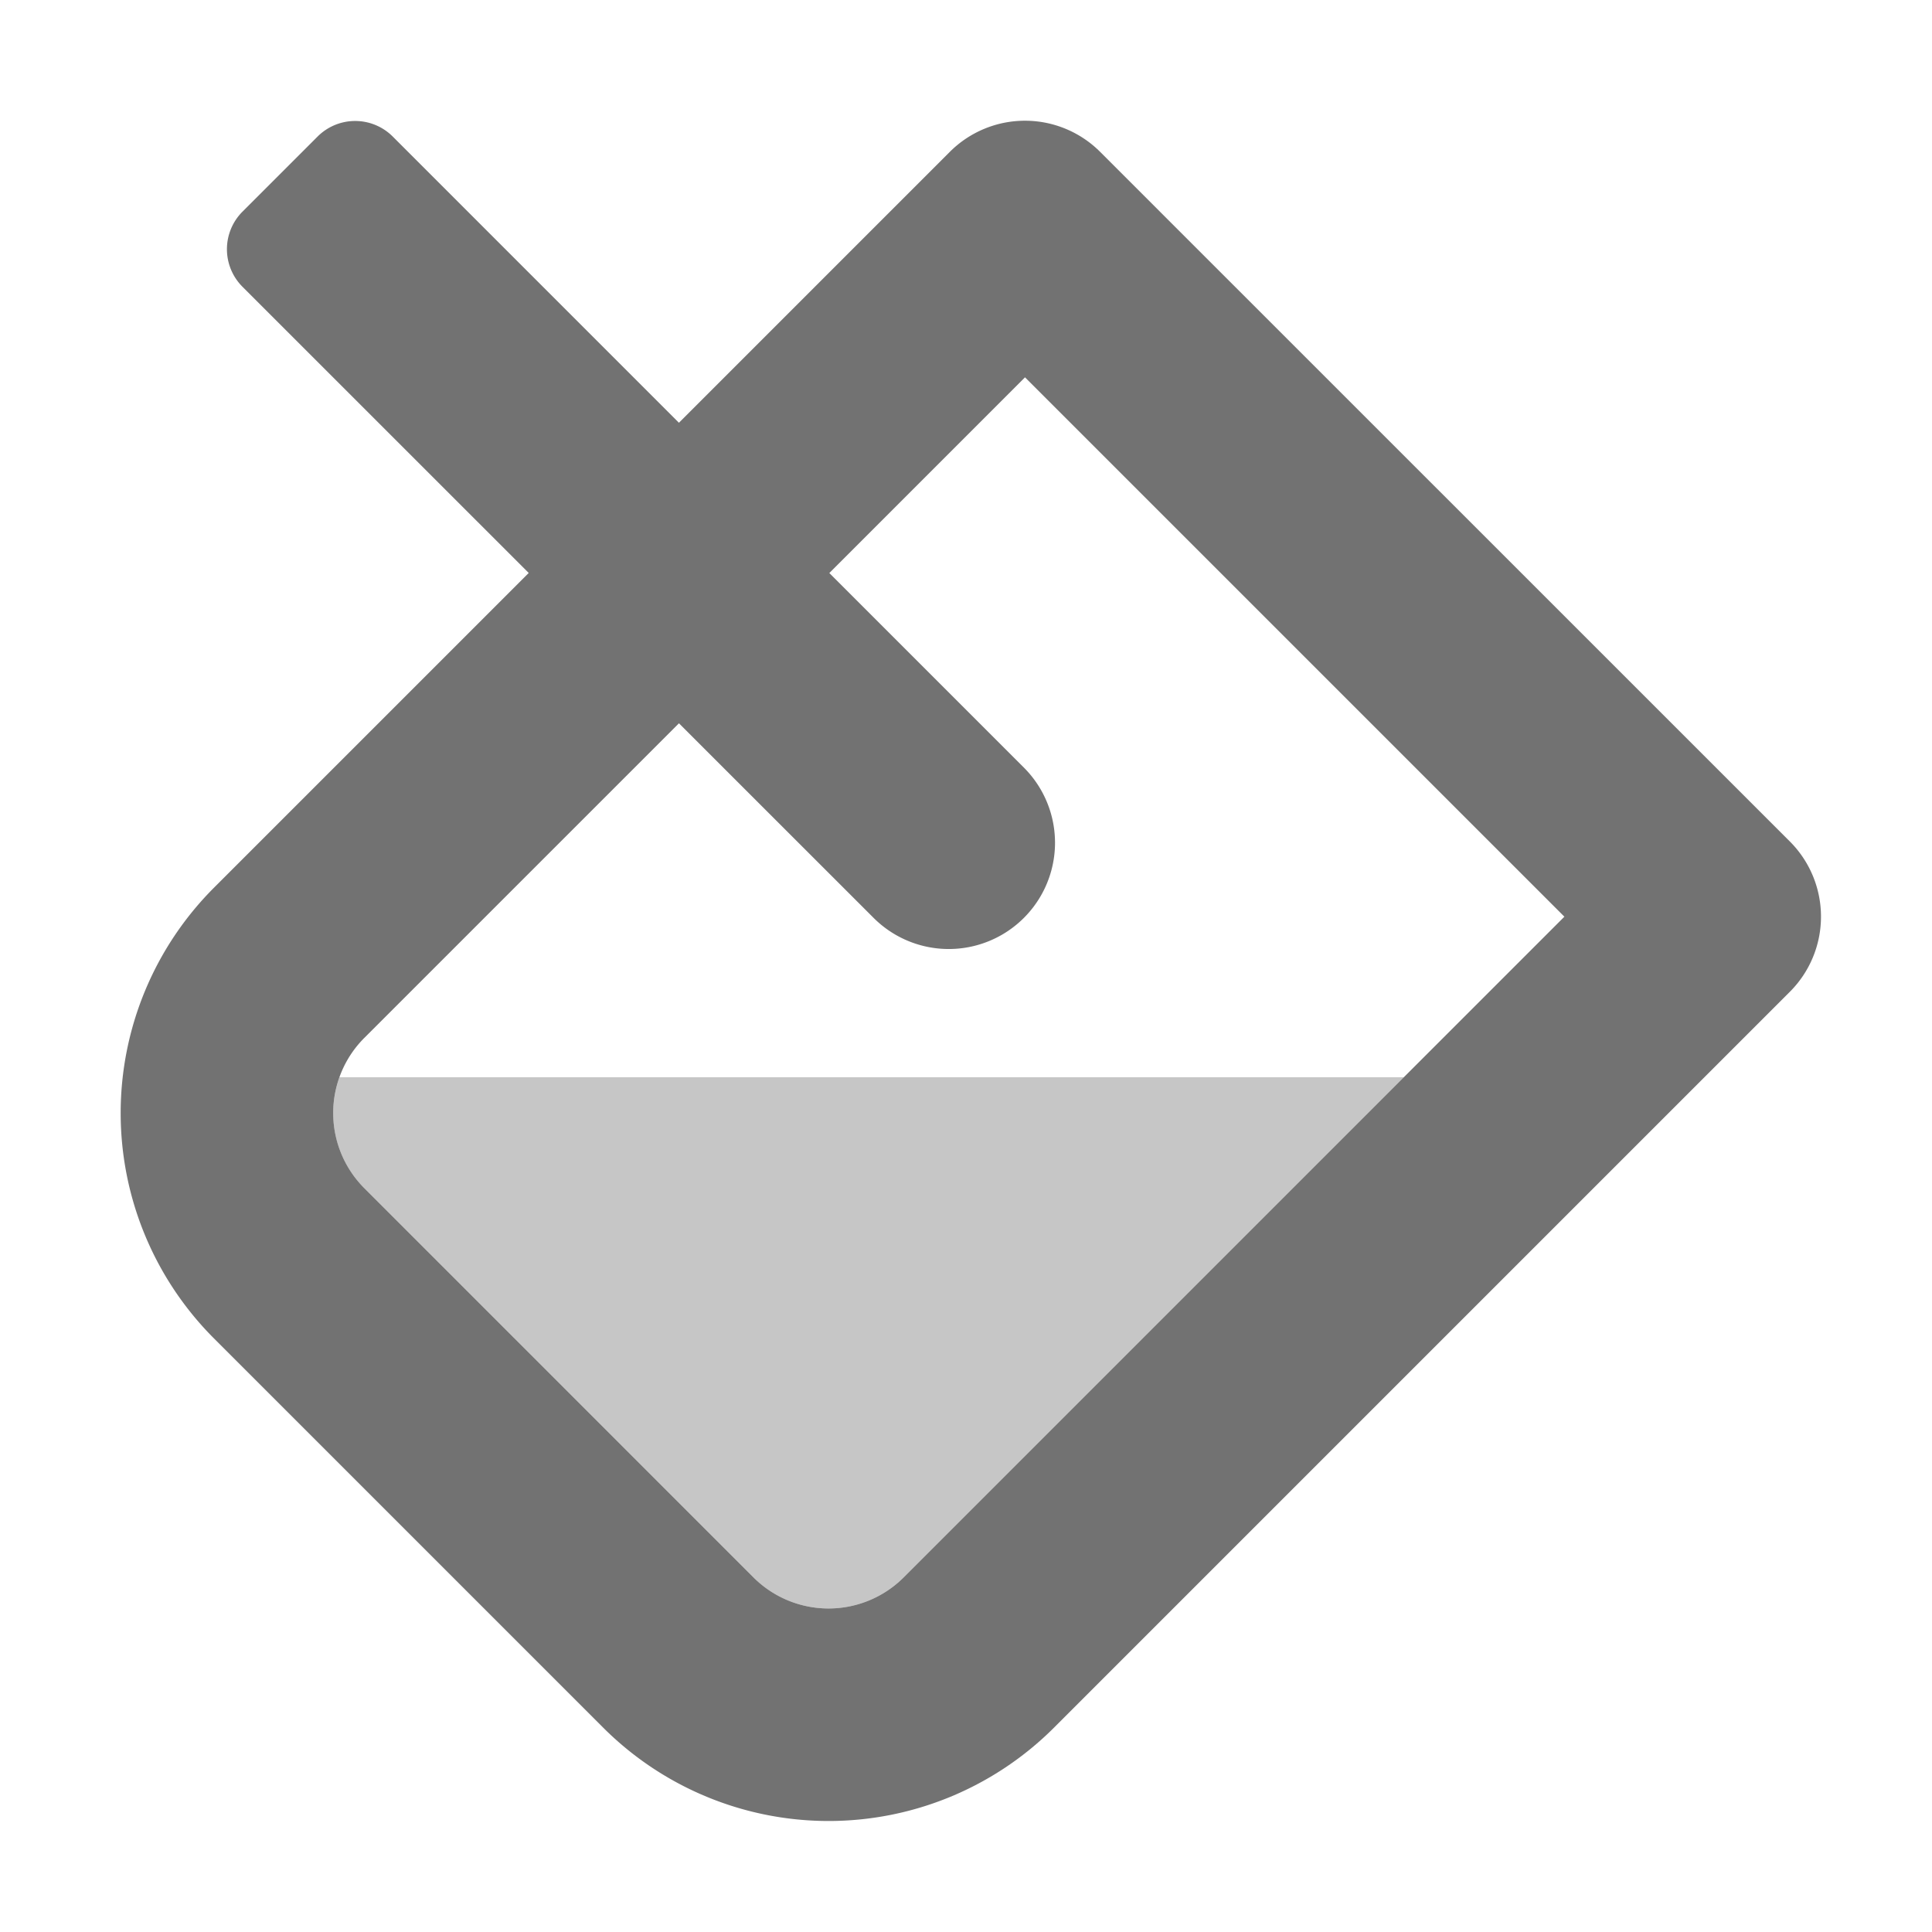 ﻿<?xml version='1.0' encoding='UTF-8'?>
<svg viewBox="-1.998 -2.001 31.997 32" xmlns="http://www.w3.org/2000/svg">
  <g transform="matrix(0.055, 0, 0, 0.055, 0, 0)">
    <defs>
      <style>.fa-secondary{opacity:.4}</style>
    </defs>
    <path d="M386.39, 288L235.78, 438.61A32 32 0 0 1 190.56, 438.61L73.37, 321.4A31.86 31.86 0 0 1 64, 298.78A32.59 32.59 0 0 1 65.87, 288z" fill="#727272" opacity="0.4" fill-opacity="1" class="Black" />
    <path d="M502.63, 217L294.94, 9.34A32 32 0 0 0 249.69, 9.34L168.11, 90.92L81.93, 4.73A16 16 0 0 0 59.31, 4.73L36.69, 27.35A16 16 0 0 0 36.69, 49.97L122.88, 136.15L28.12, 230.91A96 96 0 0 0 28.12, 366.66L145.31, 483.85A96 96 0 0 0 281.05, 483.85L502.62, 262.28A32 32 0 0 0 502.63, 217zM235.78, 438.61A32 32 0 0 1 190.56, 438.61L73.37, 321.4A32 32 0 0 1 73.37, 276.16L168.12, 181.42L226.72, 240A32 32 0 0 0 272, 194.77L213.4, 136.17L272.32, 77.24L434.74, 239.65z" fill="#727272" fill-opacity="1" class="Black" />
  </g>
</svg>